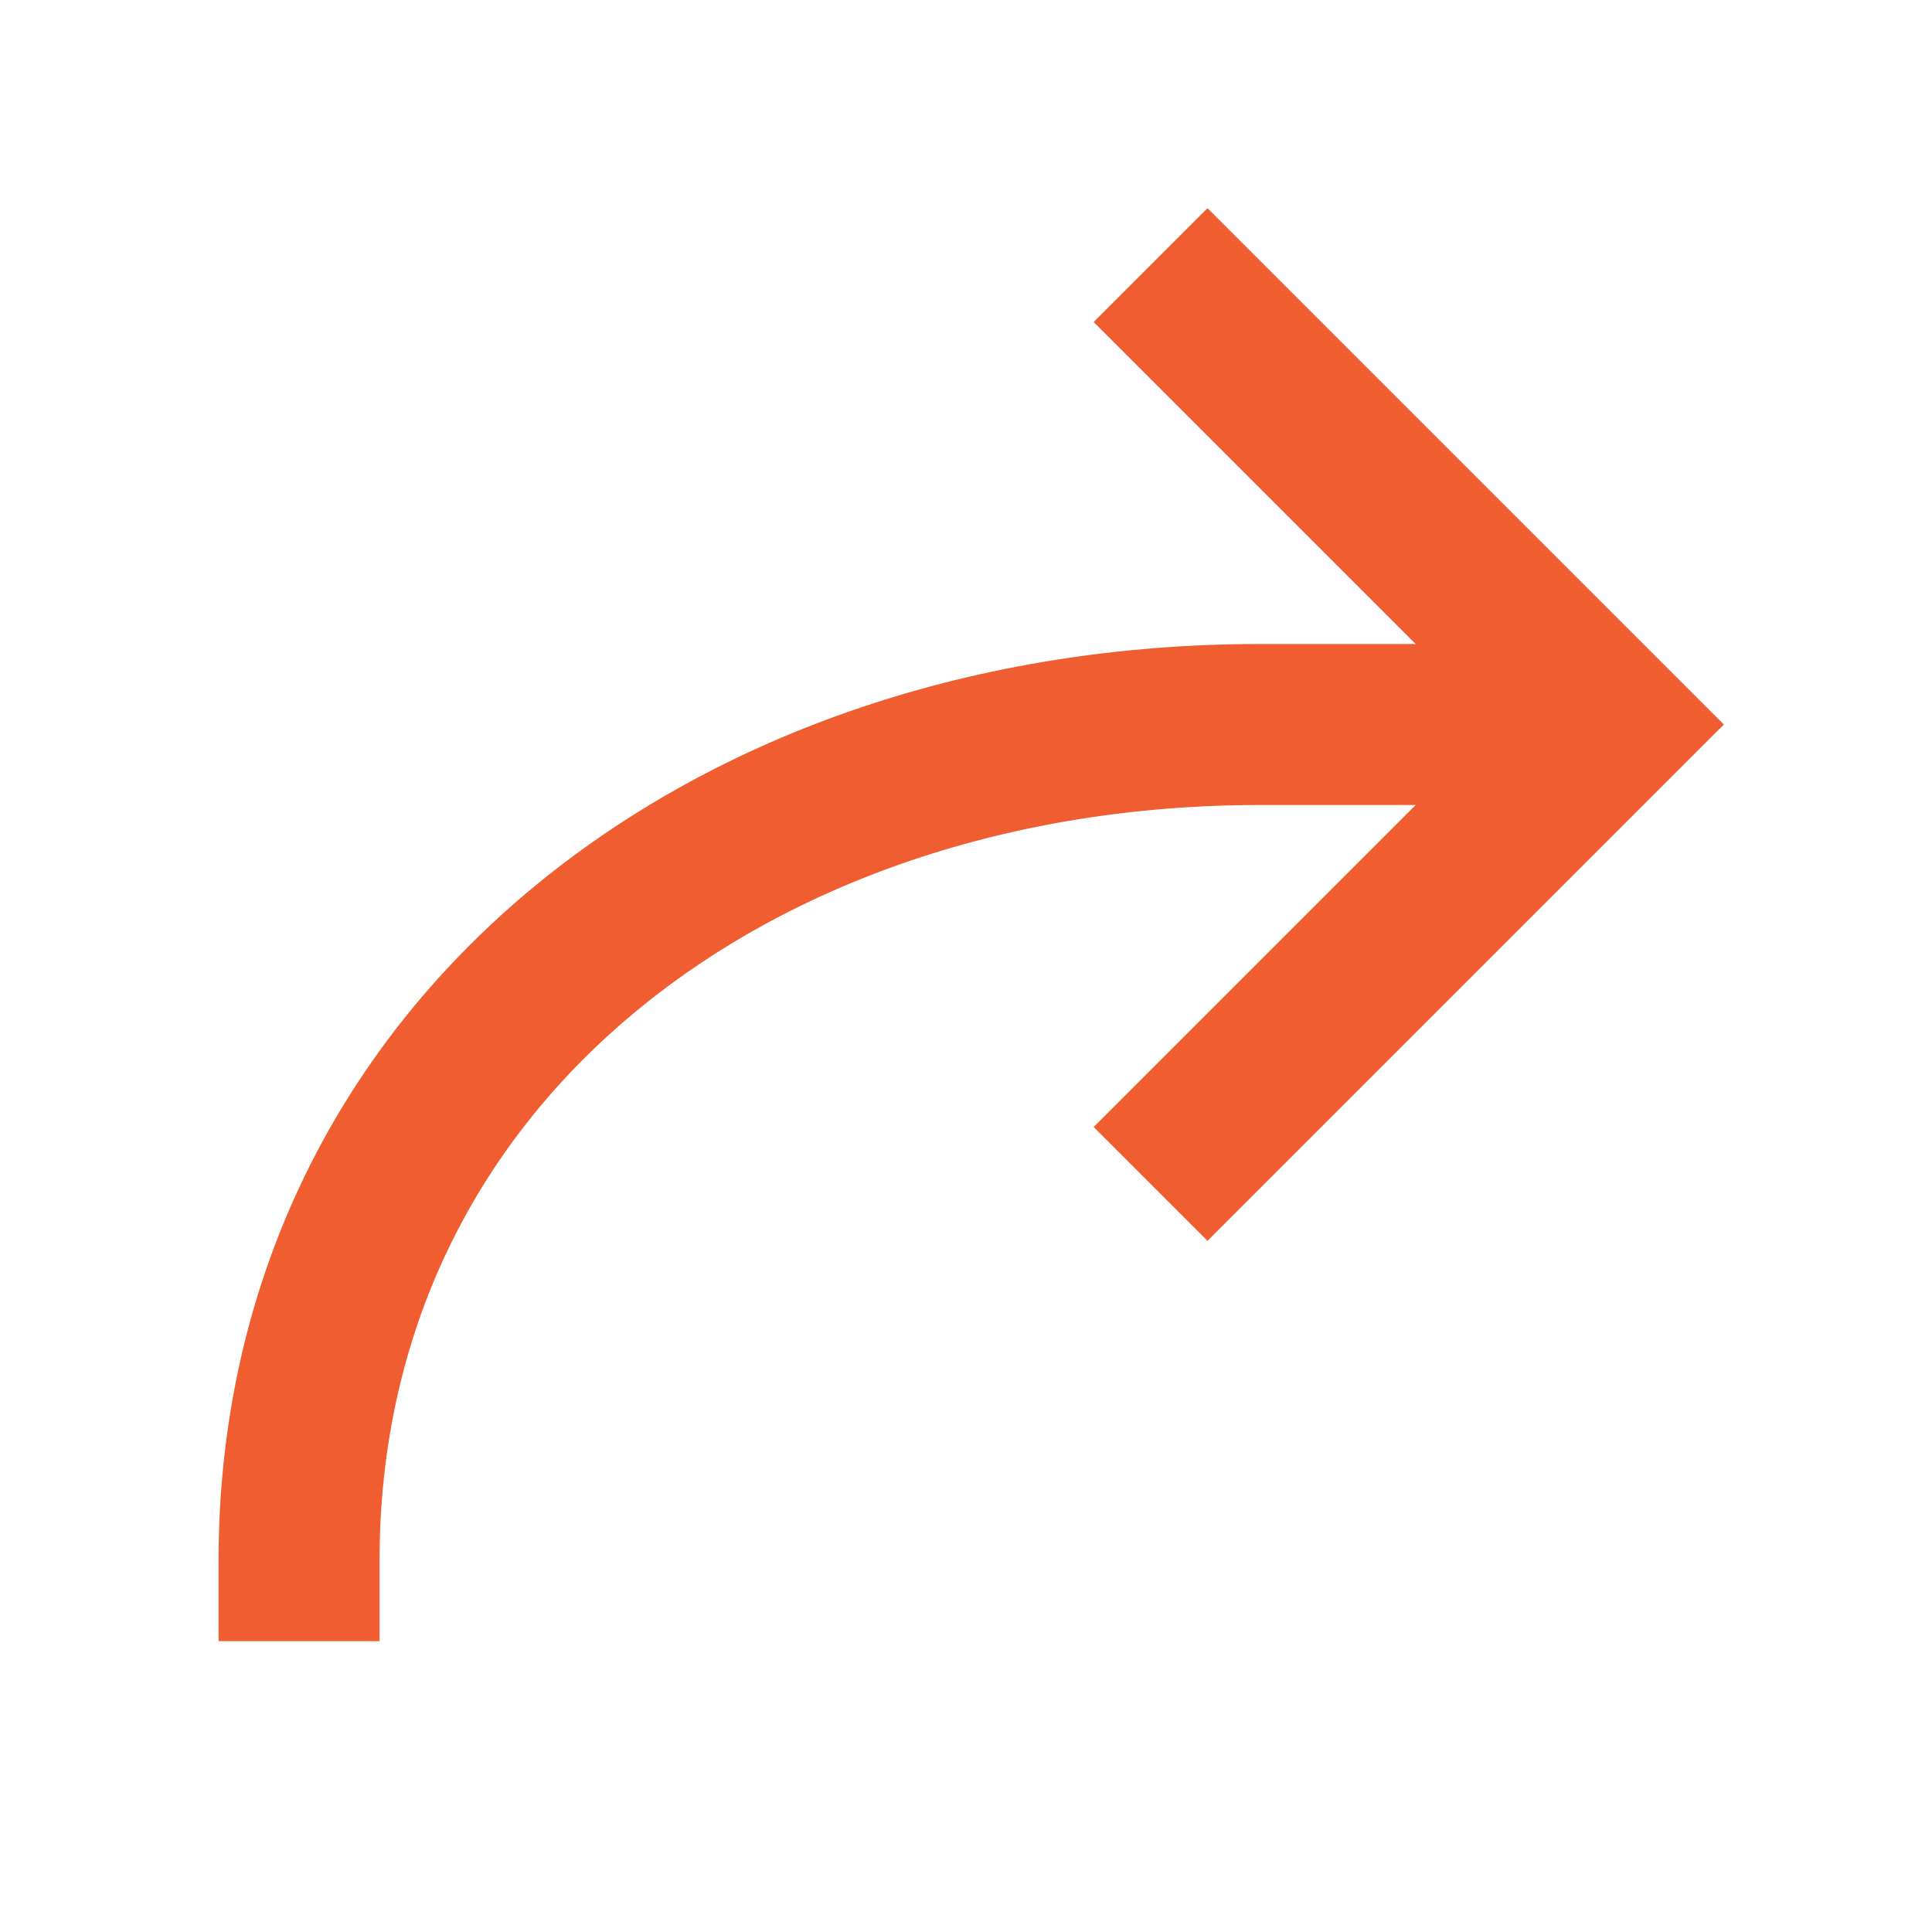<svg role="img" xmlns="http://www.w3.org/2000/svg" width="24px" height="24px" viewBox="0 0 24 24" aria-labelledby="turnRightIconTitle" stroke="#ef5d30" stroke-width="2" stroke-linecap="square" stroke-linejoin="miter" fill="none" color="#ef5d30"> <title id="turnRightIconTitle">Turn Right</title> <path d="M3.715,19.387 C3.715,13.098 9.06,9 15.653,9 L19,9"/> <polyline points="15 4 20 9 15 14 15 14"/> </svg>